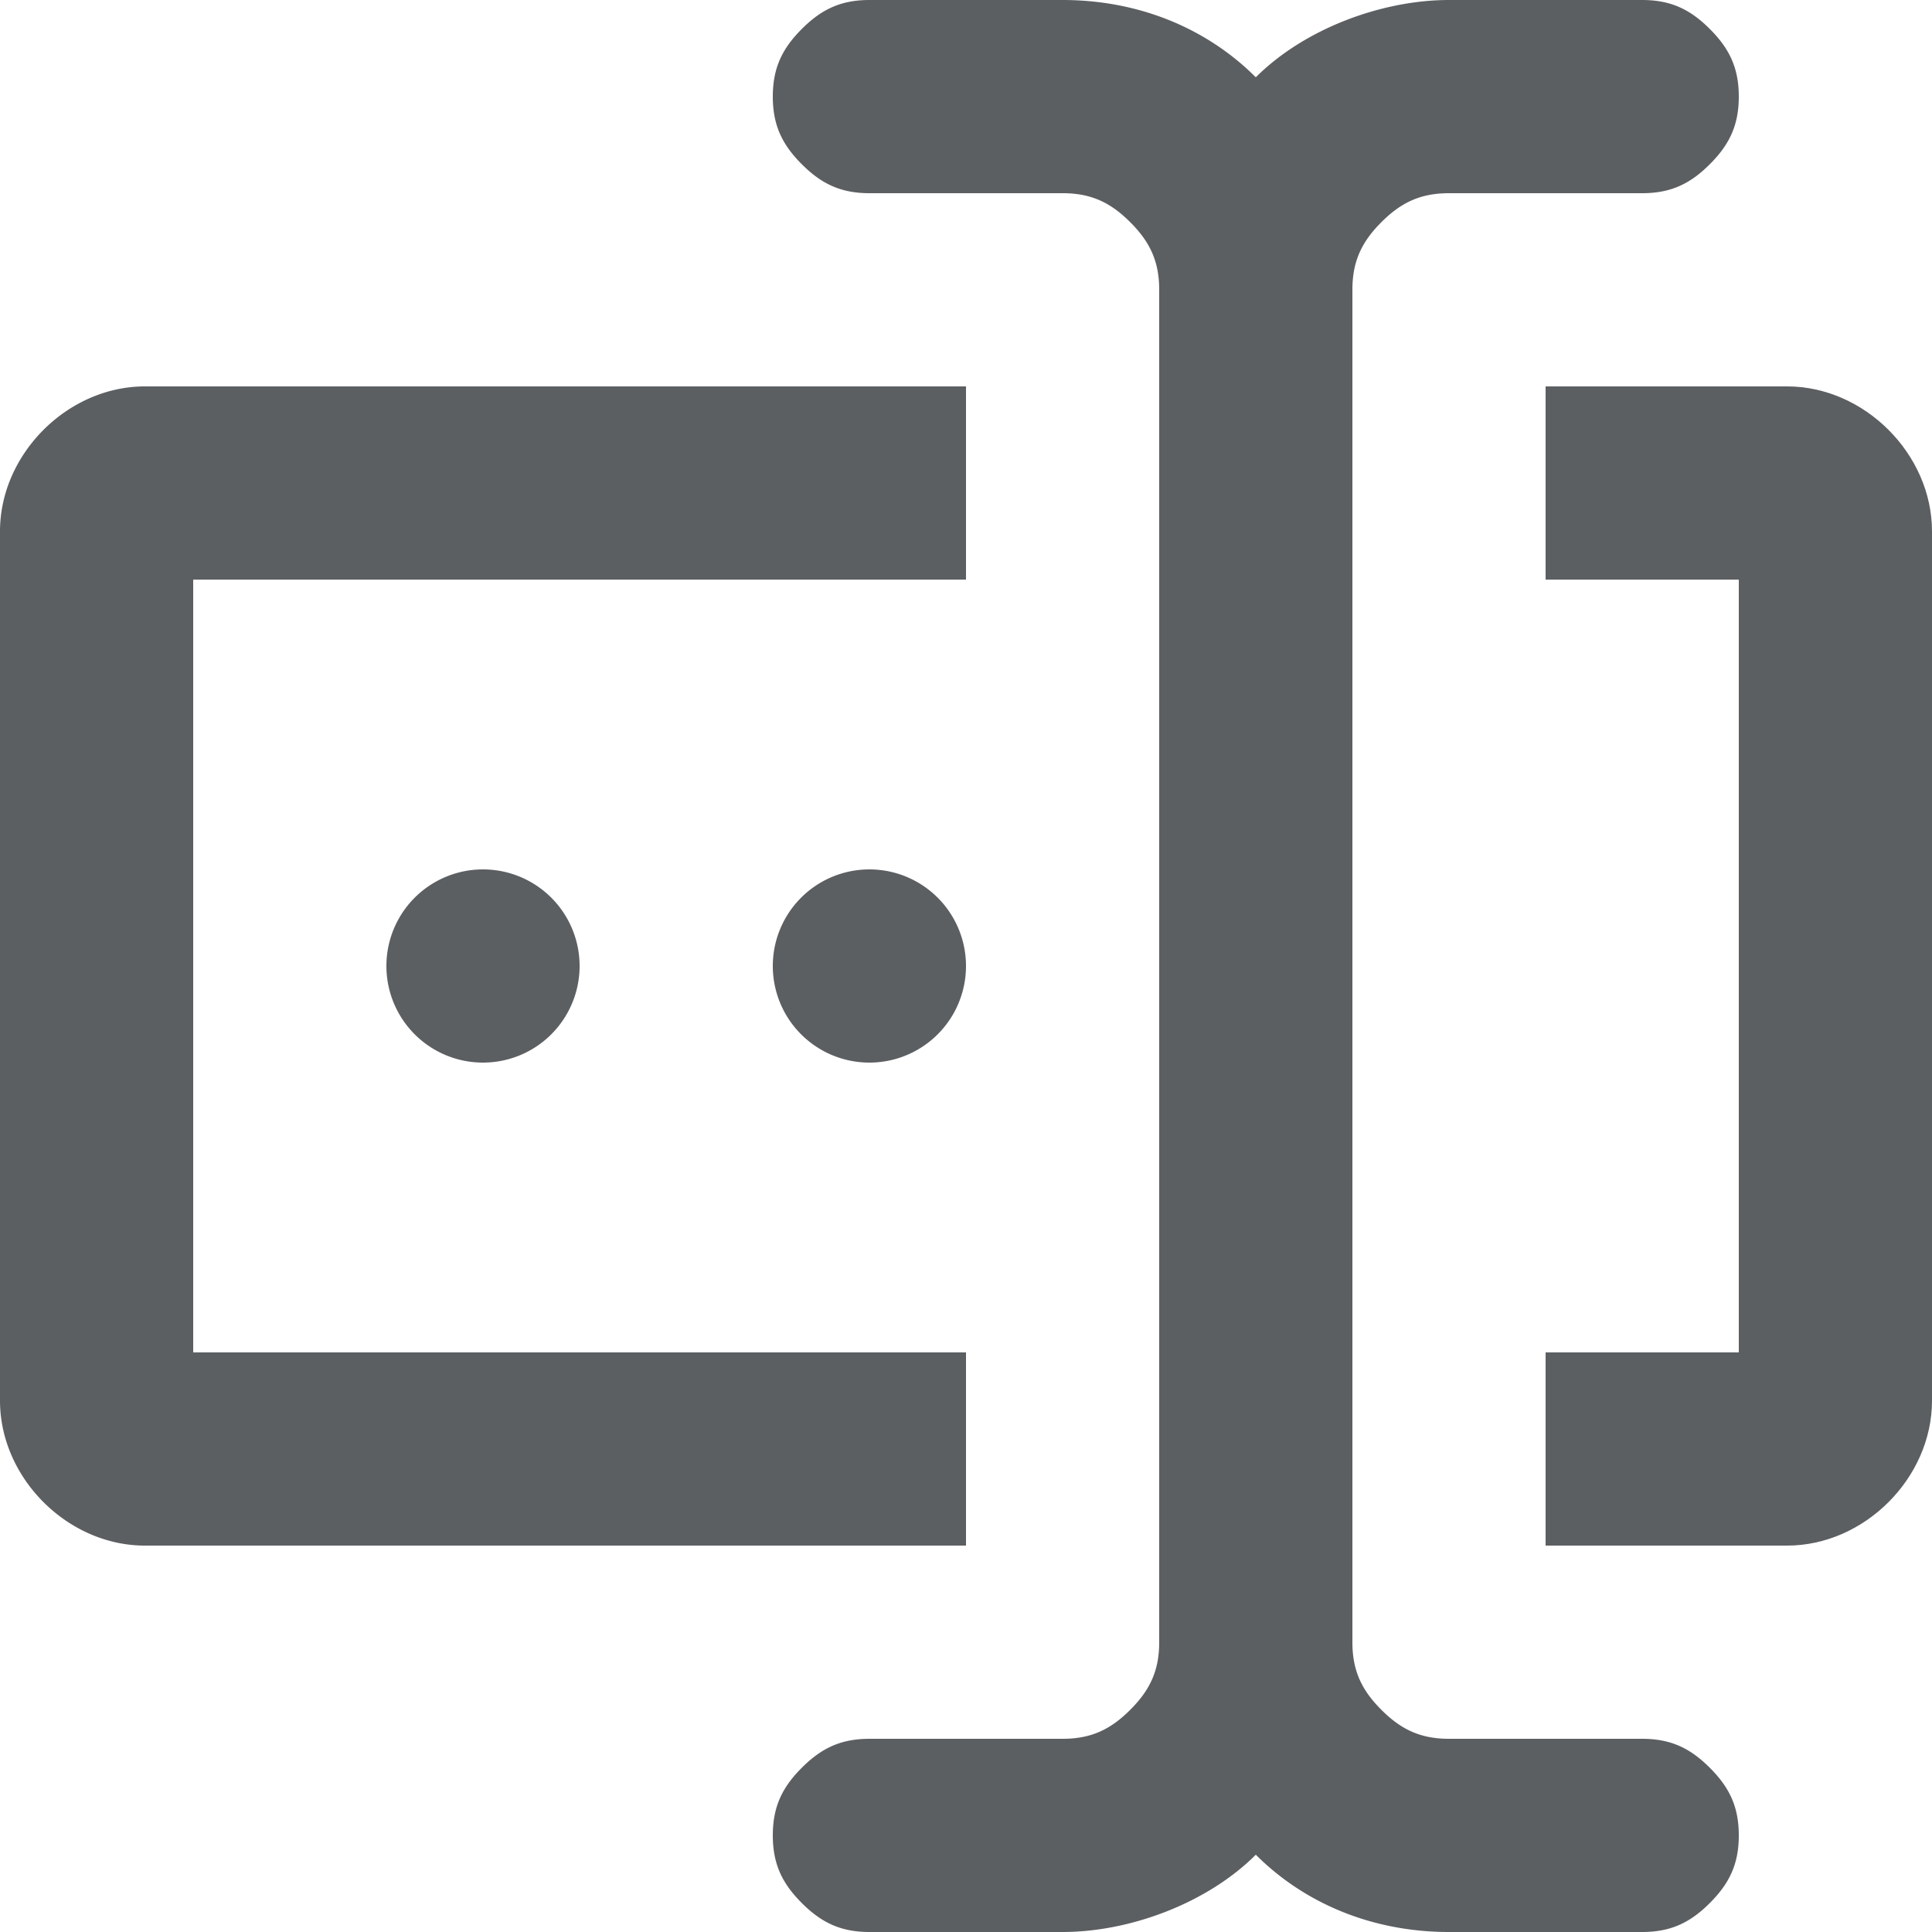 <svg viewBox="0 0 20 20" xmlns="http://www.w3.org/2000/svg"><path d="M18 14V6h-2V4h2.5c.8 0 1.5.7 1.5 1.5v9c0 .8-.7 1.5-1.5 1.5H16v-2h2z" fill="#5C5F62"/><path d="M17.7 18.3c-.2-.2-.4-.3-.7-.3h-2c-.3 0-.5-.1-.7-.3-.2-.2-.3-.4-.3-.7V3c0-.3.1-.5.3-.7.2-.2.4-.3.7-.3h2c.3 0 .5-.1.7-.3.2-.2.3-.4.3-.7 0-.3-.1-.5-.3-.7-.2-.2-.4-.3-.7-.3h-2c-.7 0-1.5.3-2 .8-.5-.5-1.2-.8-2-.8H9c-.3 0-.5.1-.7.3-.2.2-.3.4-.3.7 0 .3.1.5.3.7.2.2.4.3.7.3h2c.3 0 .5.1.7.3.2.2.3.4.3.7v14c0 .3-.1.5-.3.7-.2.2-.4.3-.7.3H9c-.3 0-.5.1-.7.3-.2.2-.3.4-.3.7 0 .3.1.5.3.7.2.2.4.3.7.3h2c.7 0 1.5-.3 2-.8.5.5 1.2.8 2 .8h2c.3 0 .5-.1.7-.3.2-.2.3-.4.3-.7 0-.3-.1-.5-.3-.7zM2 14V6h8V4H1.5C.7 4 0 4.7 0 5.5v9c0 .8.7 1.5 1.5 1.5H10v-2H2zm4-4a1 1 0 11-2 0 1 1 0 012 0zm3 1a1 1 0 100-2 1 1 0 000 2z" fill="#5C5F62"/></svg>